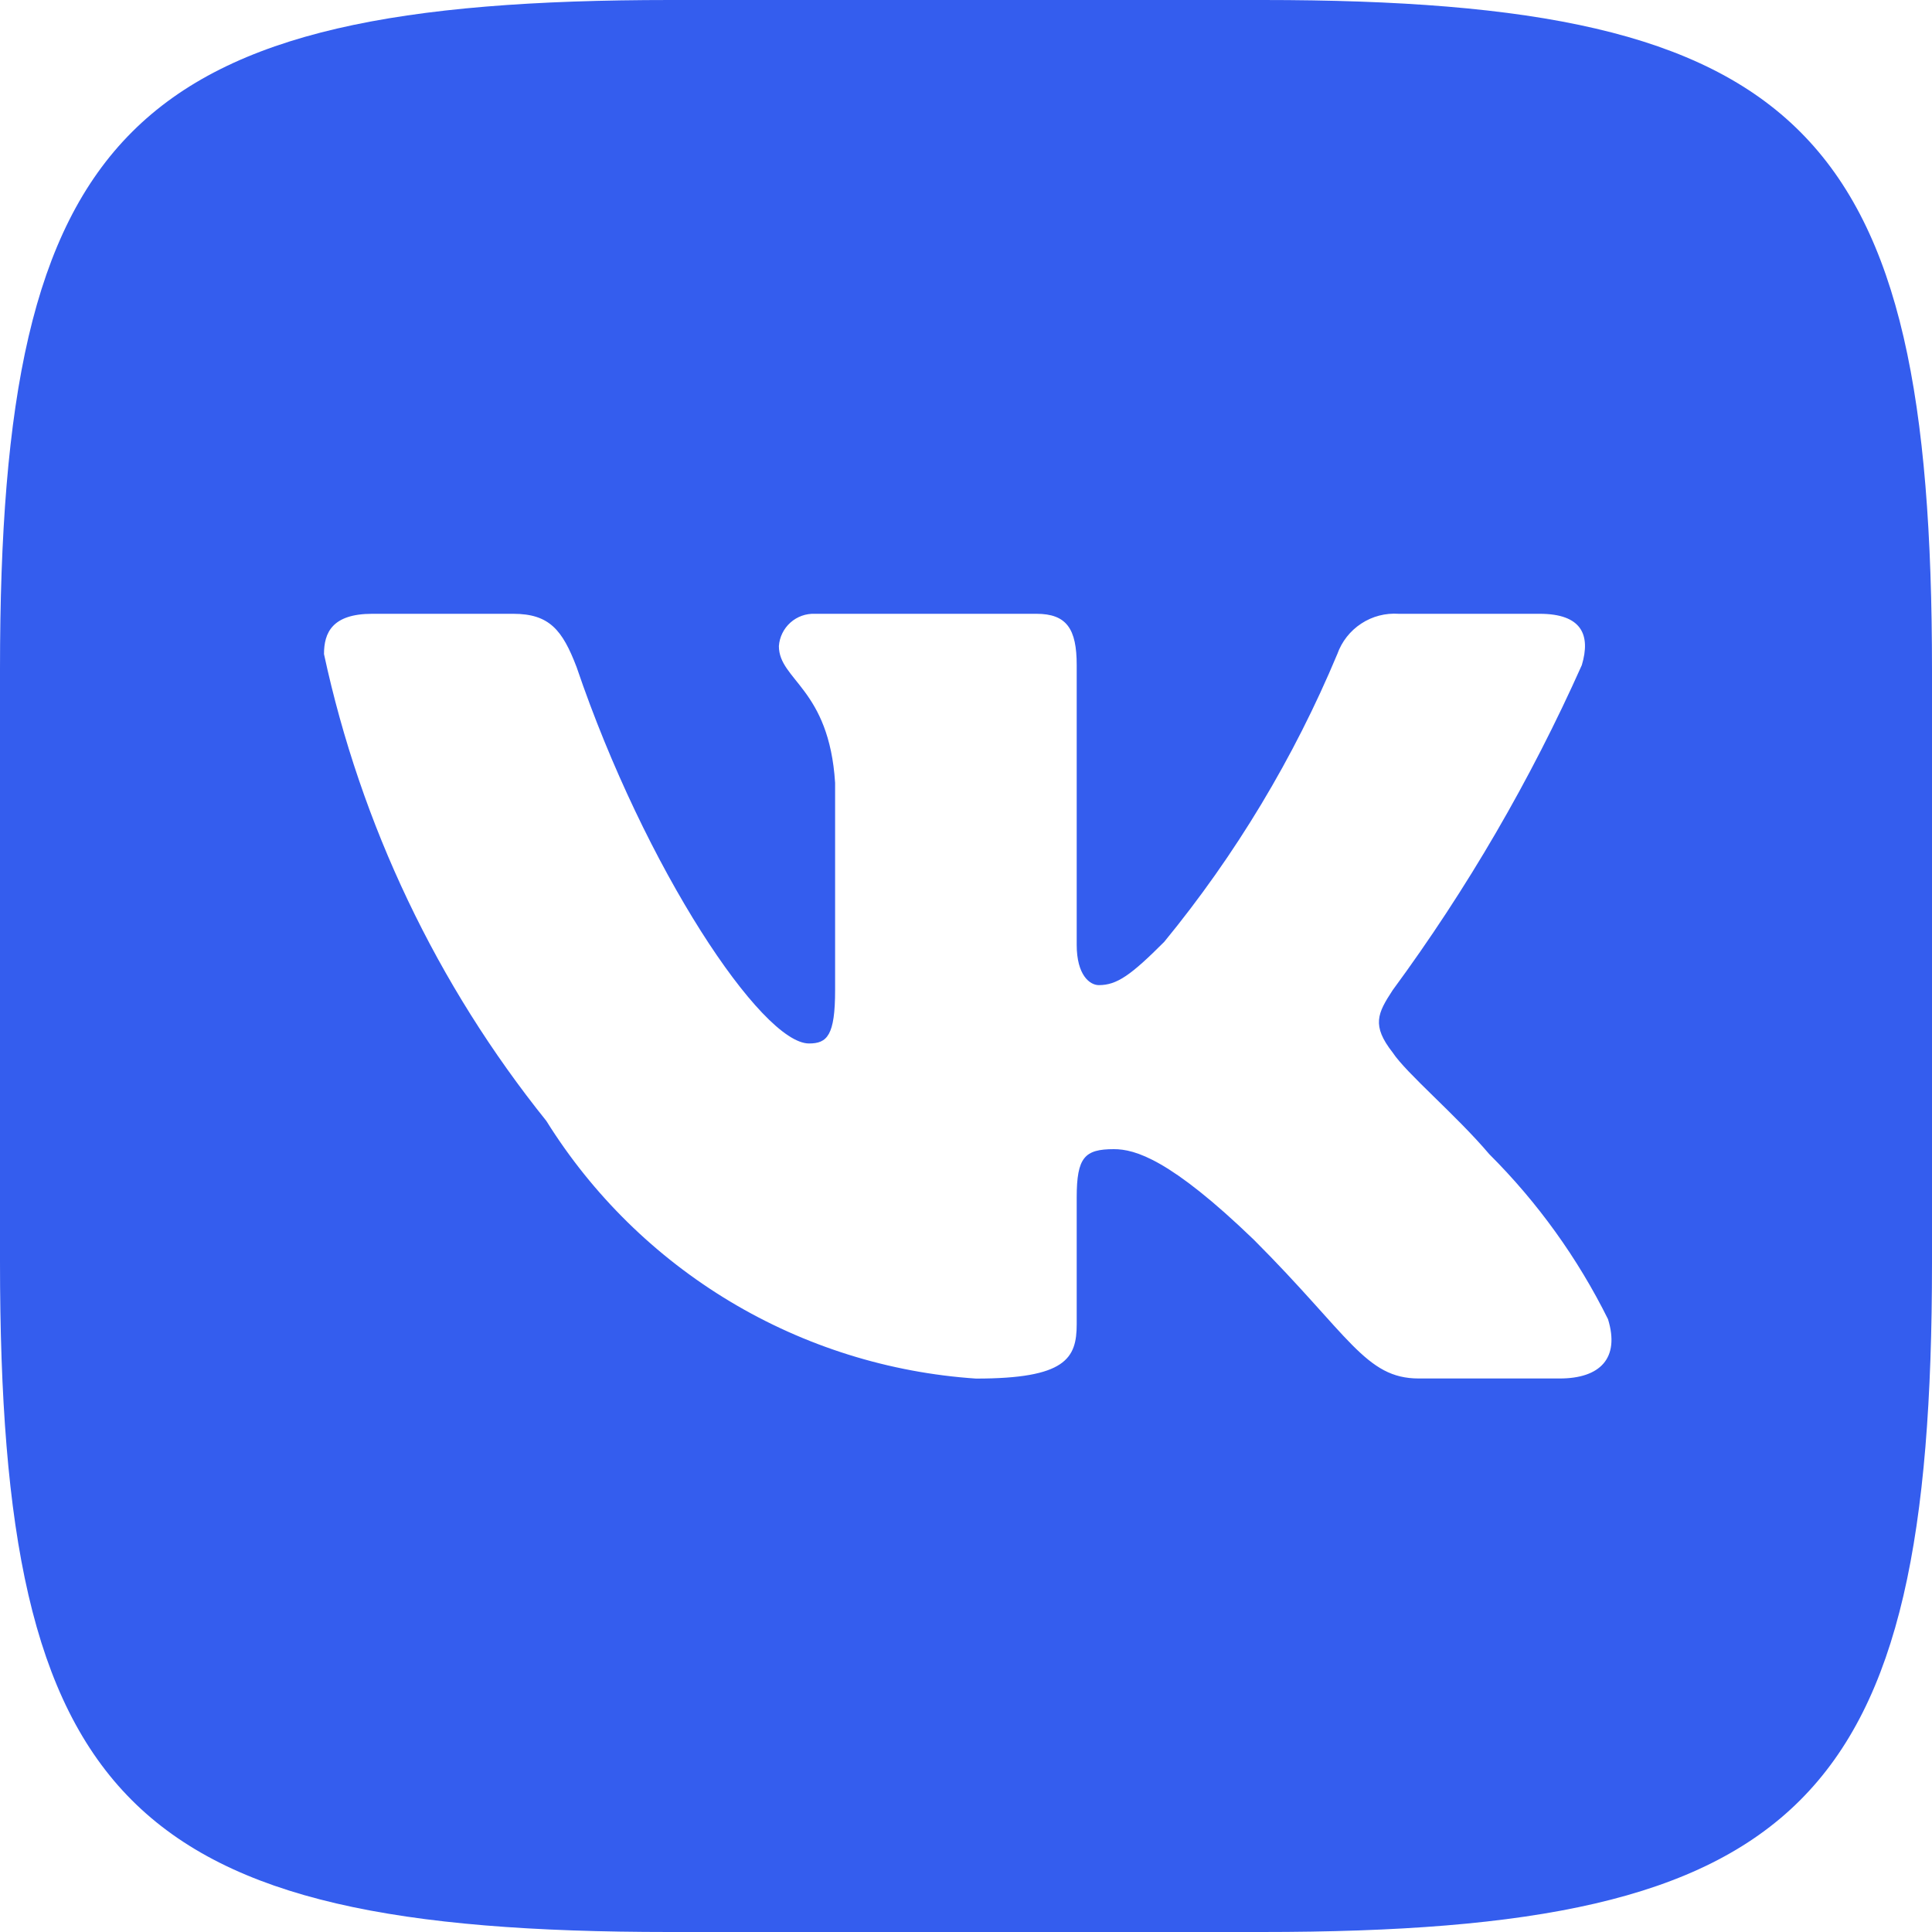 <svg width="60" height="60" viewBox="0 0 60 60" fill="none" xmlns="http://www.w3.org/2000/svg">
<path d="M39.219 0H20.811C3.999 0 0 3.999 0 20.781V39.189C0 55.998 3.969 60 20.781 60H39.189C55.998 60 60 56.031 60 39.219V20.811C60 3.999 56.031 0 39.219 0ZM48.438 42.81H44.061C42.405 42.81 41.907 41.469 38.937 38.499C36.345 36 35.25 35.688 34.593 35.688C33.687 35.688 33.438 35.937 33.438 37.188V41.124C33.438 42.189 33.093 42.813 30.312 42.813C27.613 42.632 24.996 41.812 22.676 40.421C20.356 39.029 18.399 37.107 16.968 34.812C13.569 30.582 11.205 25.617 10.062 20.313C10.062 19.656 10.311 19.062 11.562 19.062H15.936C17.061 19.062 17.466 19.563 17.907 20.718C20.031 26.97 23.655 32.406 25.125 32.406C25.689 32.406 25.935 32.157 25.935 30.75V24.312C25.749 21.375 24.189 21.126 24.189 20.064C24.209 19.784 24.337 19.523 24.547 19.335C24.756 19.148 25.03 19.05 25.311 19.062H32.187C33.126 19.062 33.438 19.53 33.438 20.655V29.343C33.438 30.282 33.843 30.594 34.125 30.594C34.689 30.594 35.124 30.282 36.156 29.25C38.373 26.547 40.184 23.535 41.532 20.31C41.67 19.923 41.931 19.591 42.275 19.366C42.618 19.14 43.027 19.034 43.437 19.062H47.814C49.125 19.062 49.404 19.719 49.125 20.655C47.533 24.22 45.564 27.605 43.251 30.75C42.78 31.47 42.591 31.845 43.251 32.688C43.686 33.345 45.219 34.626 46.251 35.844C47.751 37.34 48.996 39.071 49.938 40.968C50.313 42.186 49.686 42.81 48.438 42.81Z" fill="#345DEE"/>
</svg>
